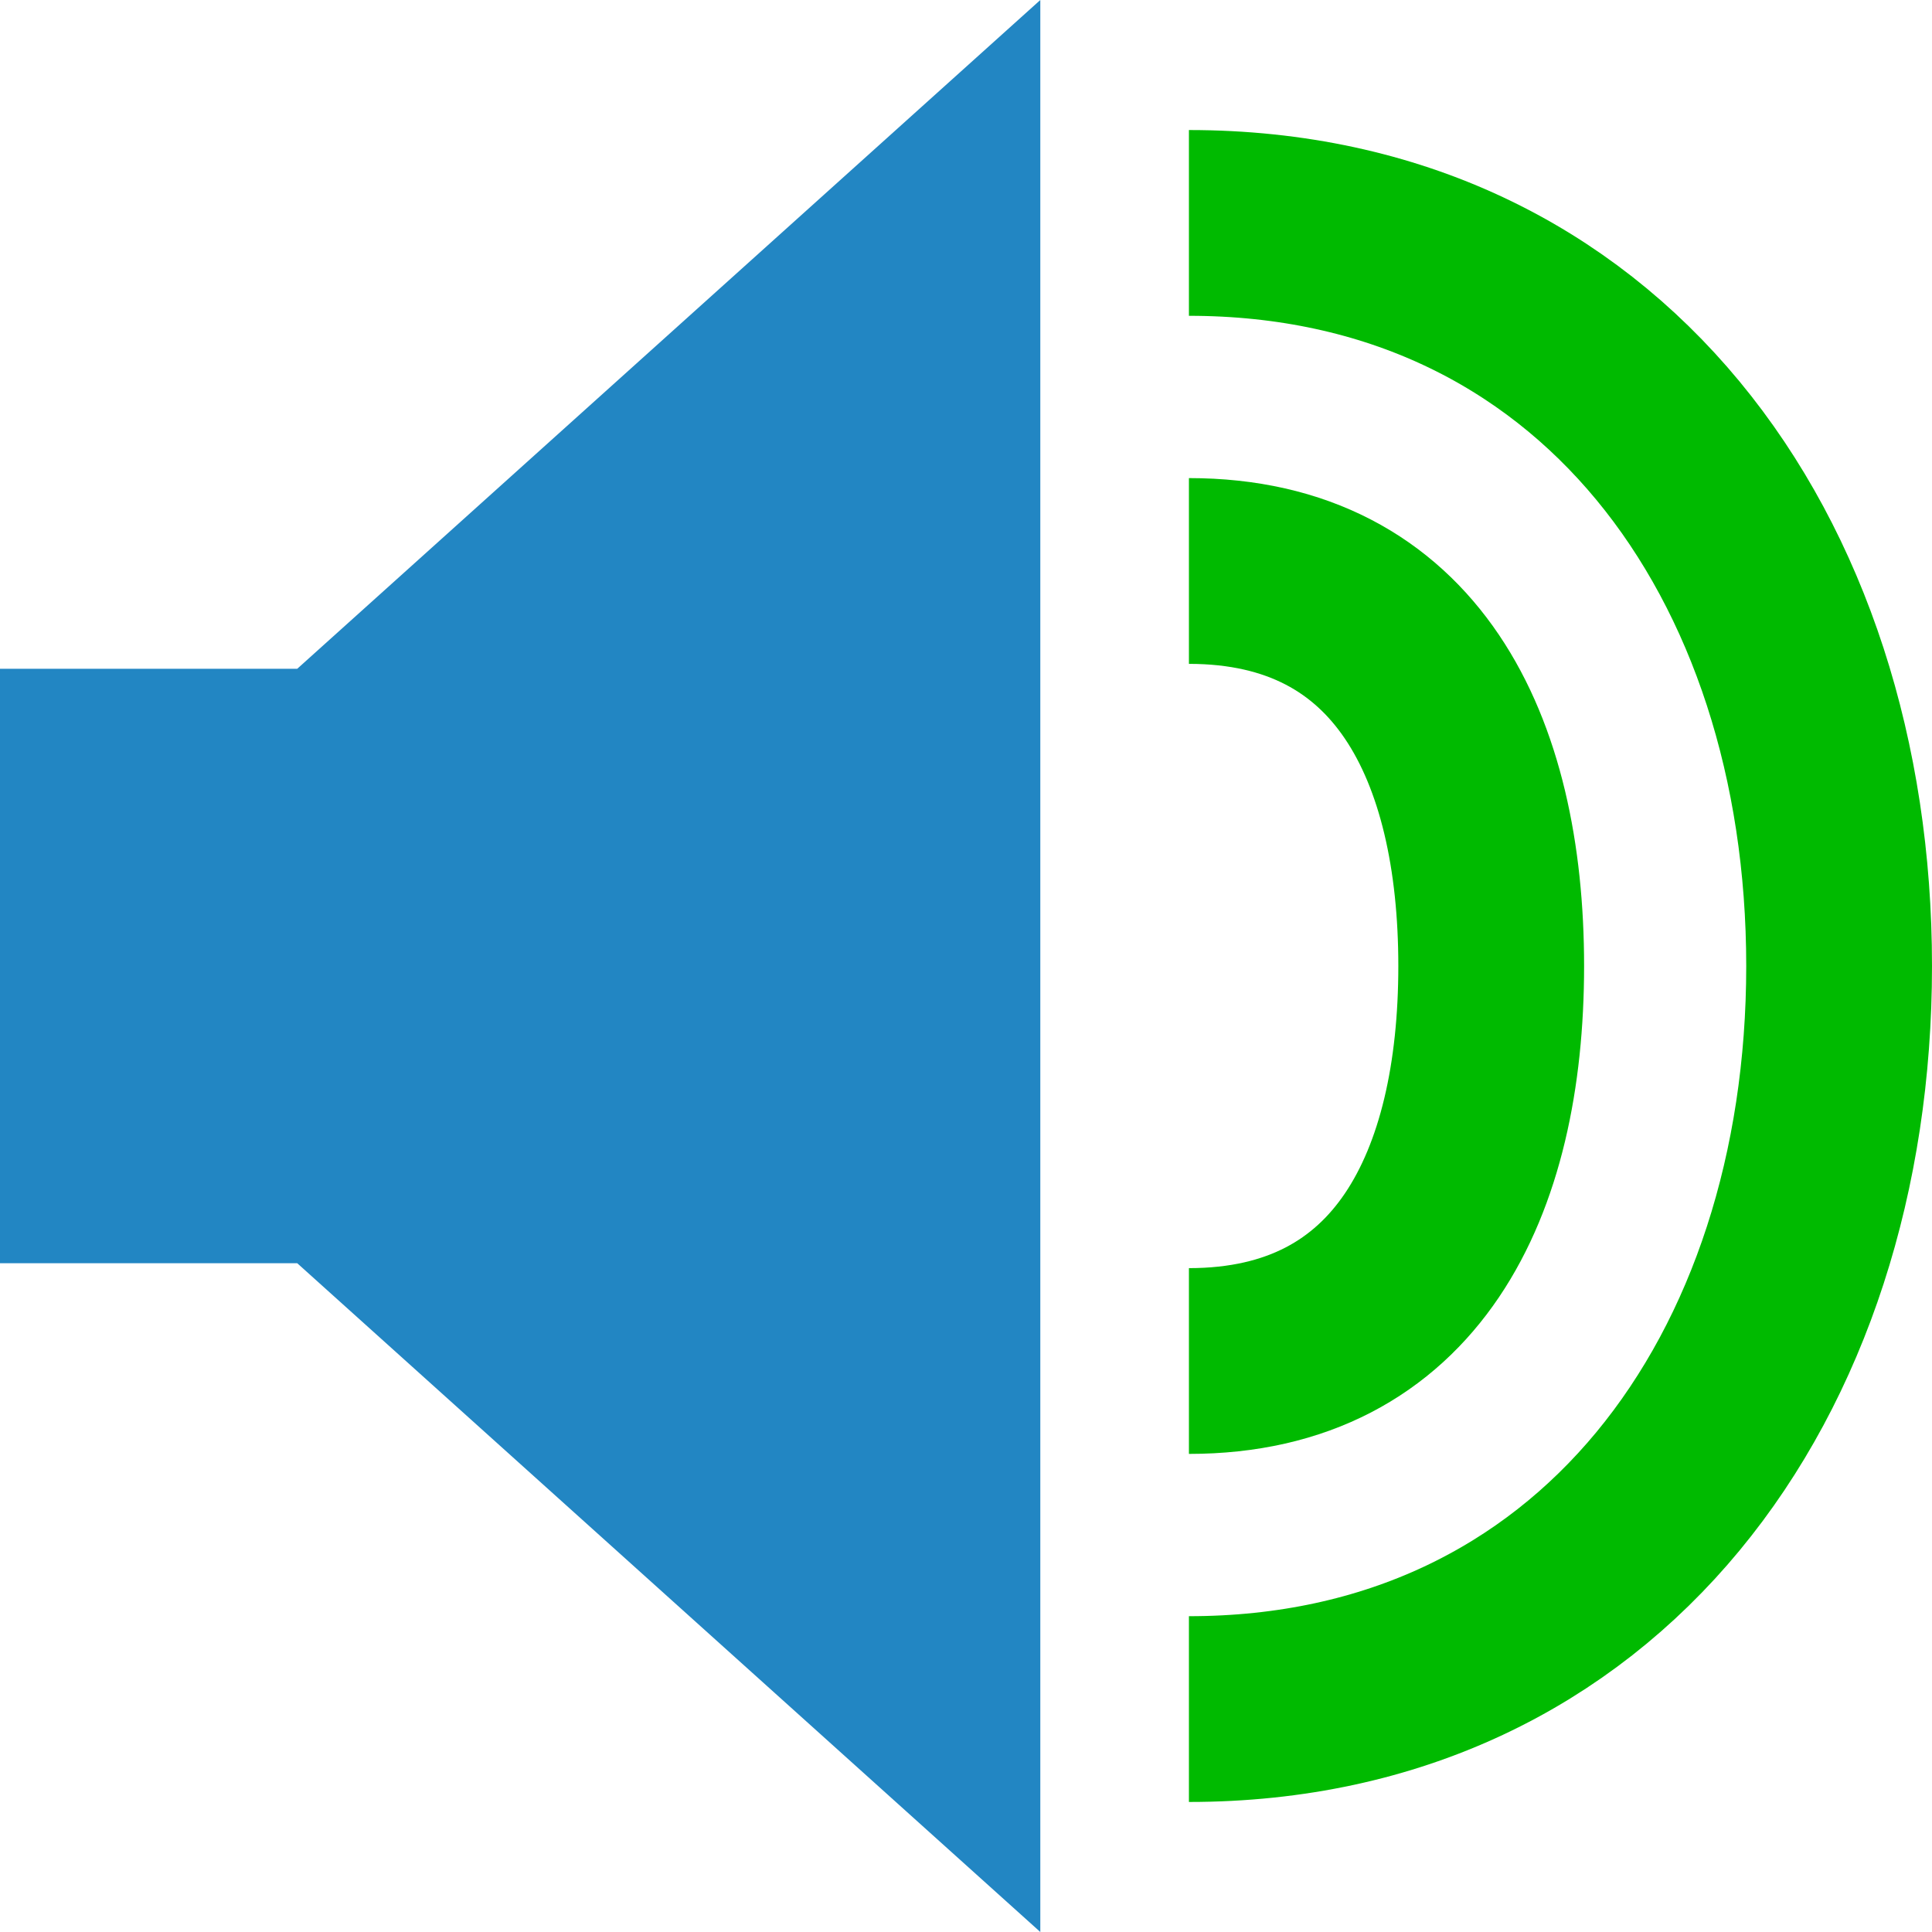<?xml version="1.0" encoding="UTF-8"?>
<svg width="13" height="13" xmlns="http://www.w3.org/2000/svg">
    <g transform="translate(.5 .5)">
        <path d="m6.5-0.5v13l-5-4.5h-2v-4h2z" fill="#2286c3"/>
        <path d="m11.875 6c0 2.761-1.614 5-4.375 5m0-10c2.761 0 4.375 2.239 4.375 5" fill="none" stroke="#00ba00" stroke-width="1.25"/>
        <path d="m9.534 6c0 1.468-0.565 2.658-2.034 2.658m0-5.316c1.468 0 2.034 1.19 2.034 2.658" fill="none" stroke="#00ba00" stroke-width="1.25"/>
    </g>
</svg>
